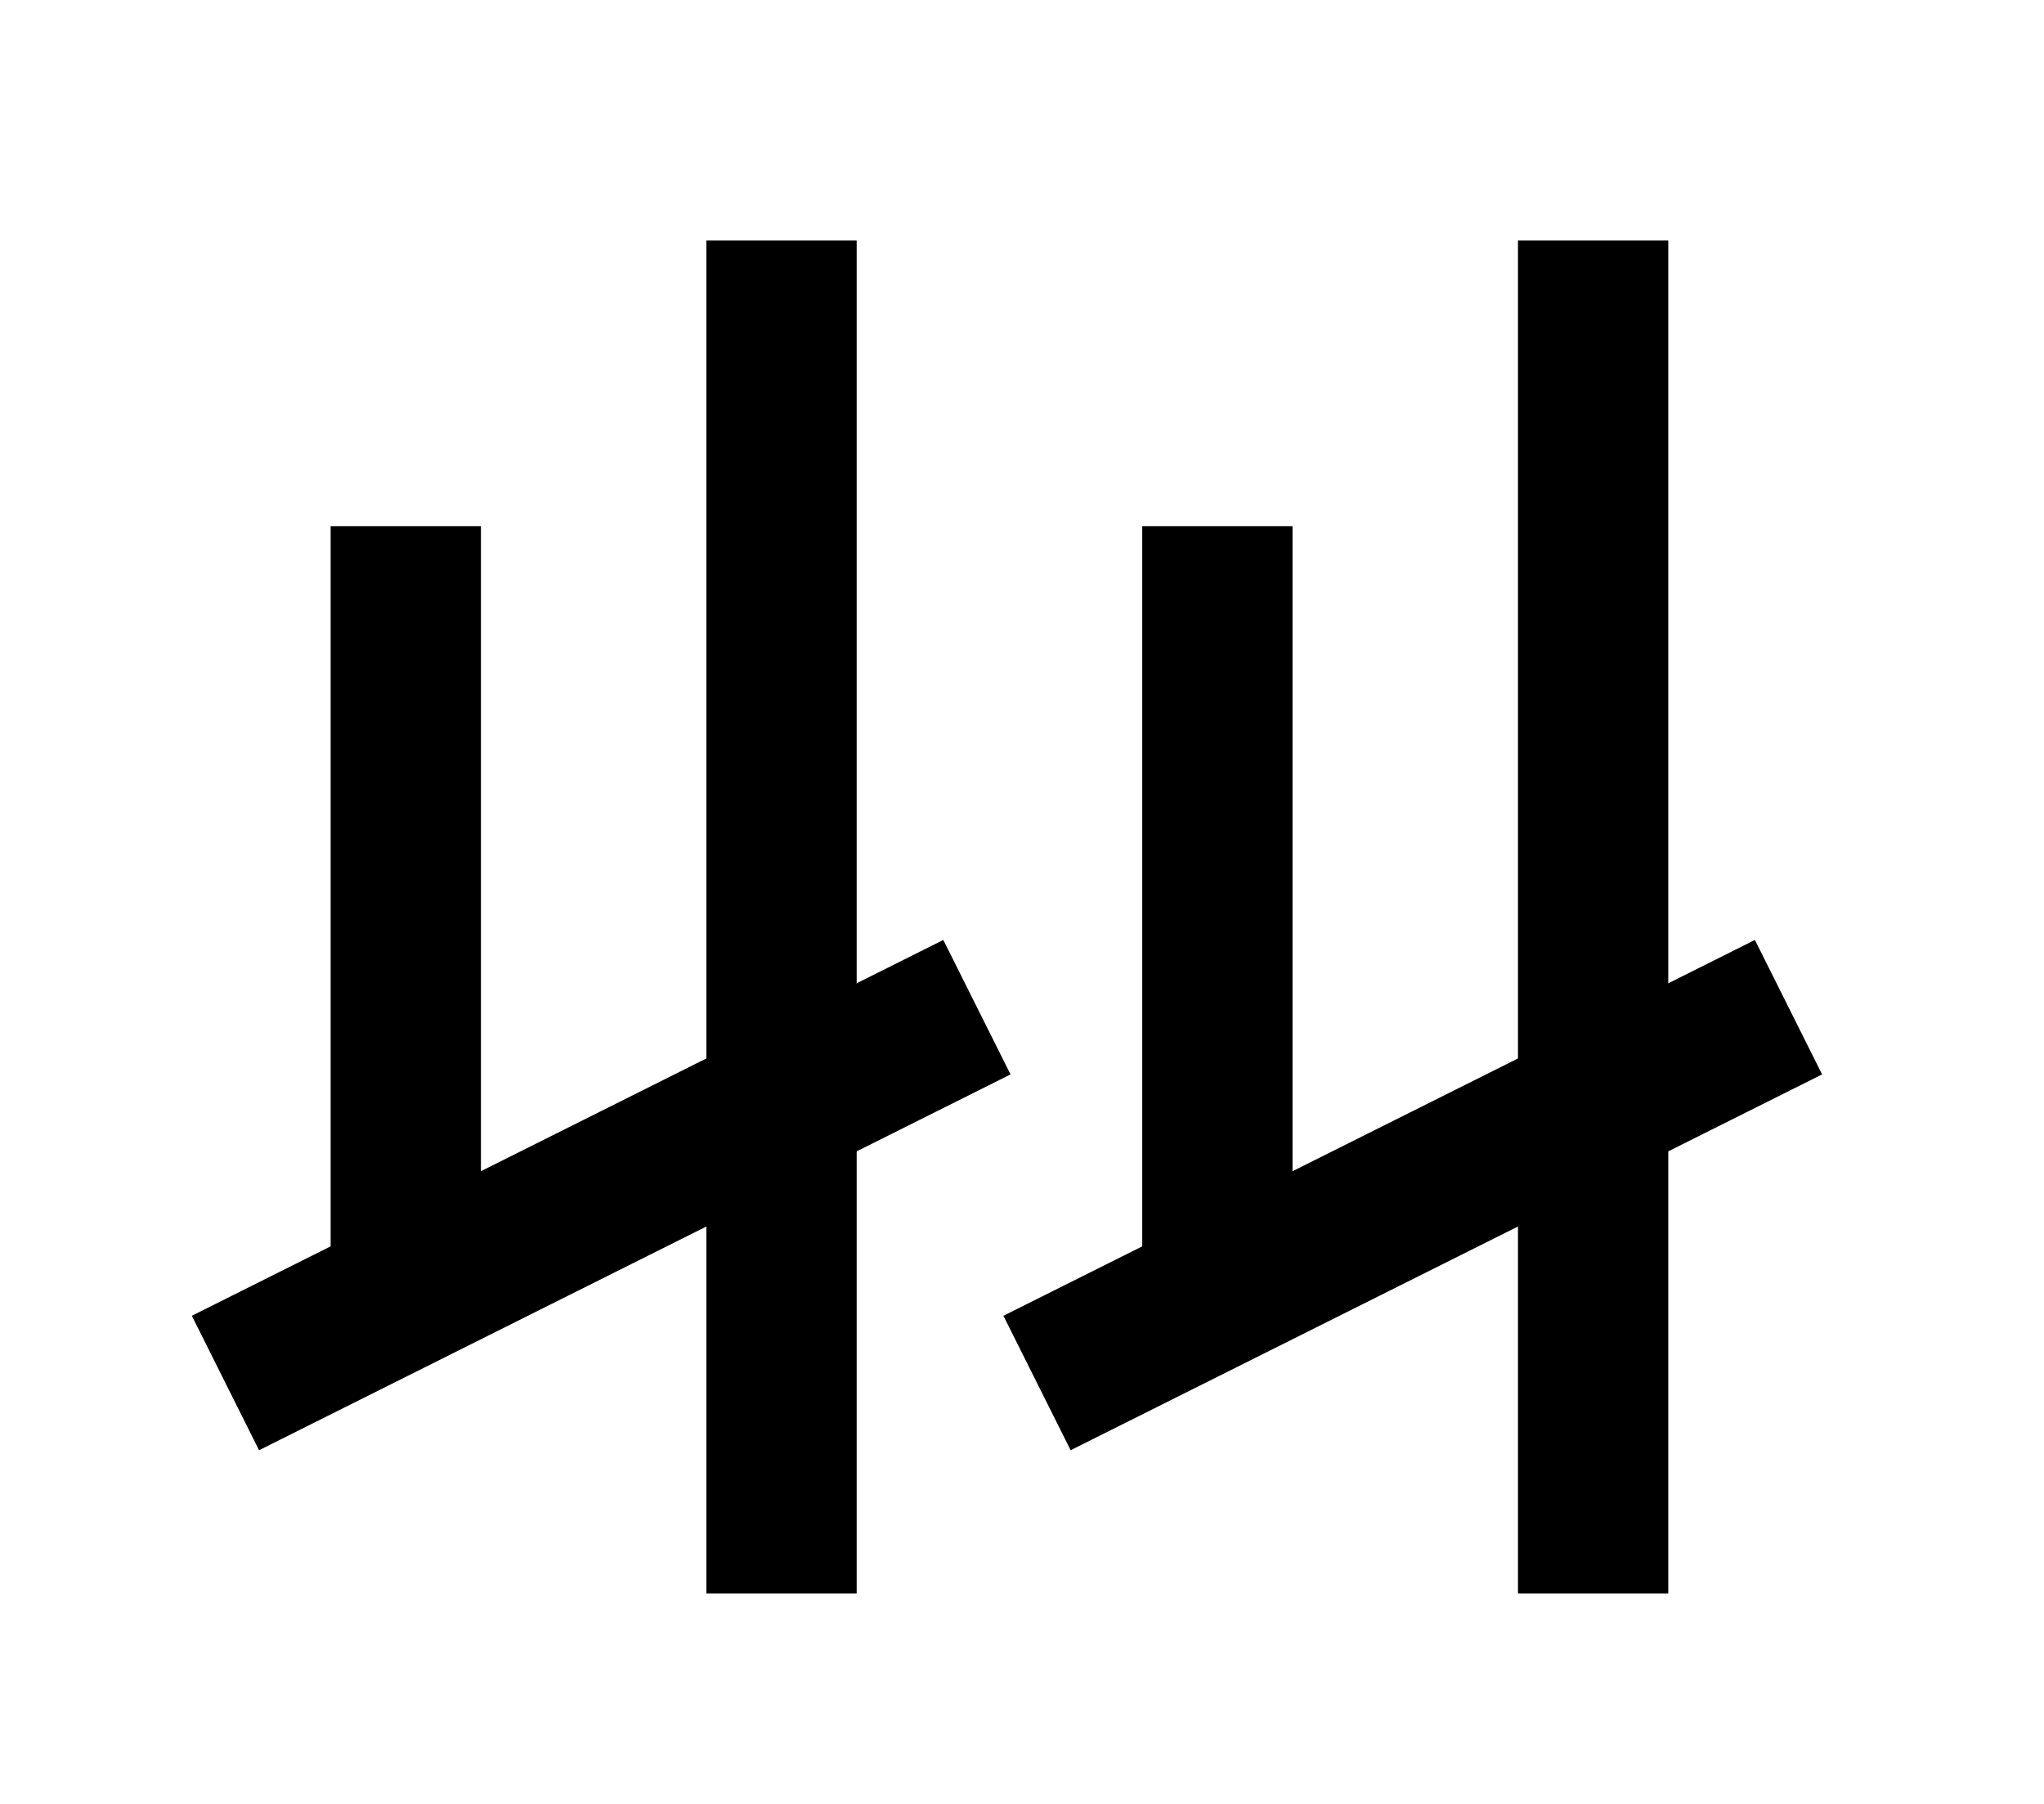<?xml version="1.0" encoding="UTF-8"?>
<svg width="136mm" height="120mm" version="1.1" viewBox="0 0 136 120" xmlns="http://www.w3.org/2000/svg">
    <g stroke="#000" stroke-width="10" fill="none">
        <g id="glyph">
            <path d="m27 35v51"></path>
            <path d="m15 92l50-25"></path>
            <path d="m52 16v90"></path>
            <path d="m81 35v51"></path>
            <path d="m69 92l50-25"></path>
            <path d="m106 16v90"></path>
        </g>
    </g>
</svg>